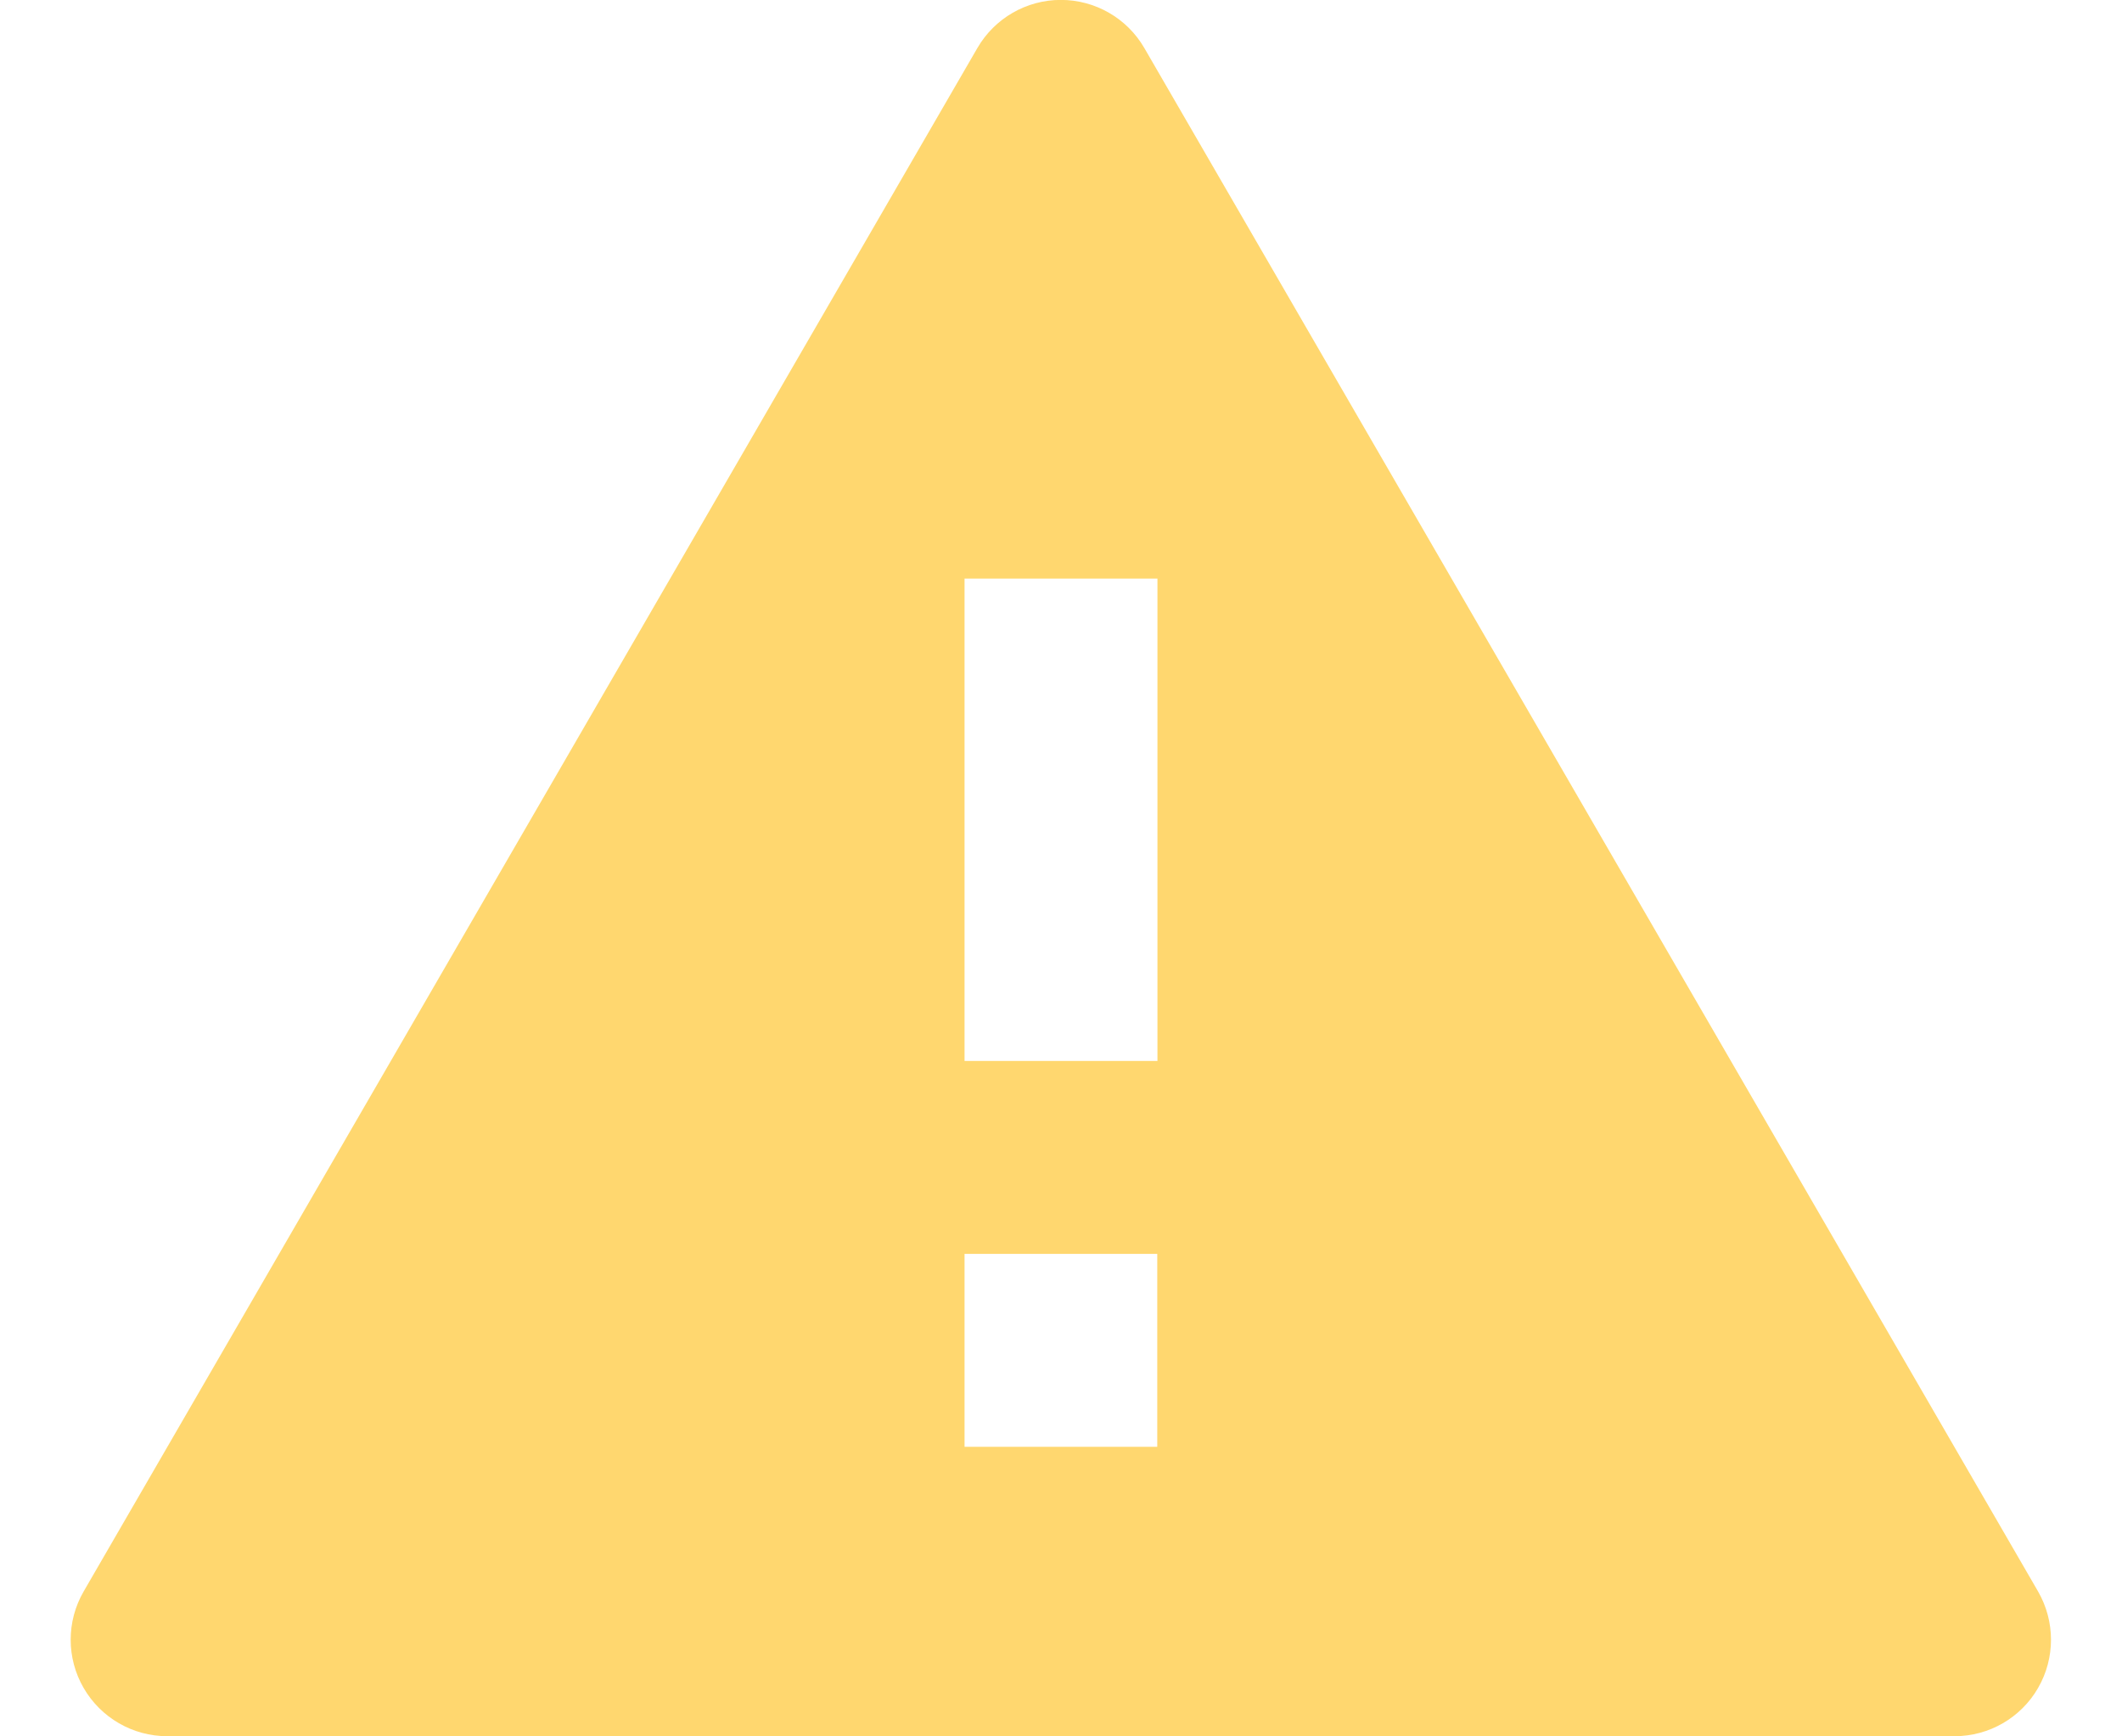 <svg width="22" height="18" viewBox="0 0 22 18" fill="none" xmlns="http://www.w3.org/2000/svg">
<path d="M20.266 17.998H1.733C1.376 17.998 1.046 17.807 0.867 17.498C0.688 17.189 0.688 16.807 0.867 16.498L10.133 0.498C10.312 0.189 10.642 -0.001 10.998 -0.001C11.355 -0.001 11.685 0.189 11.864 0.498L21.13 16.498C21.308 16.807 21.309 17.188 21.13 17.498C20.952 17.807 20.622 17.998 20.265 17.998H20.266ZM10 12.998V14.998H10.933H10.998H11.063H11.998V12.998H10ZM10 5.998V10.998H12V5.998H10Z" fill="#FFD76F"/>
</svg>
